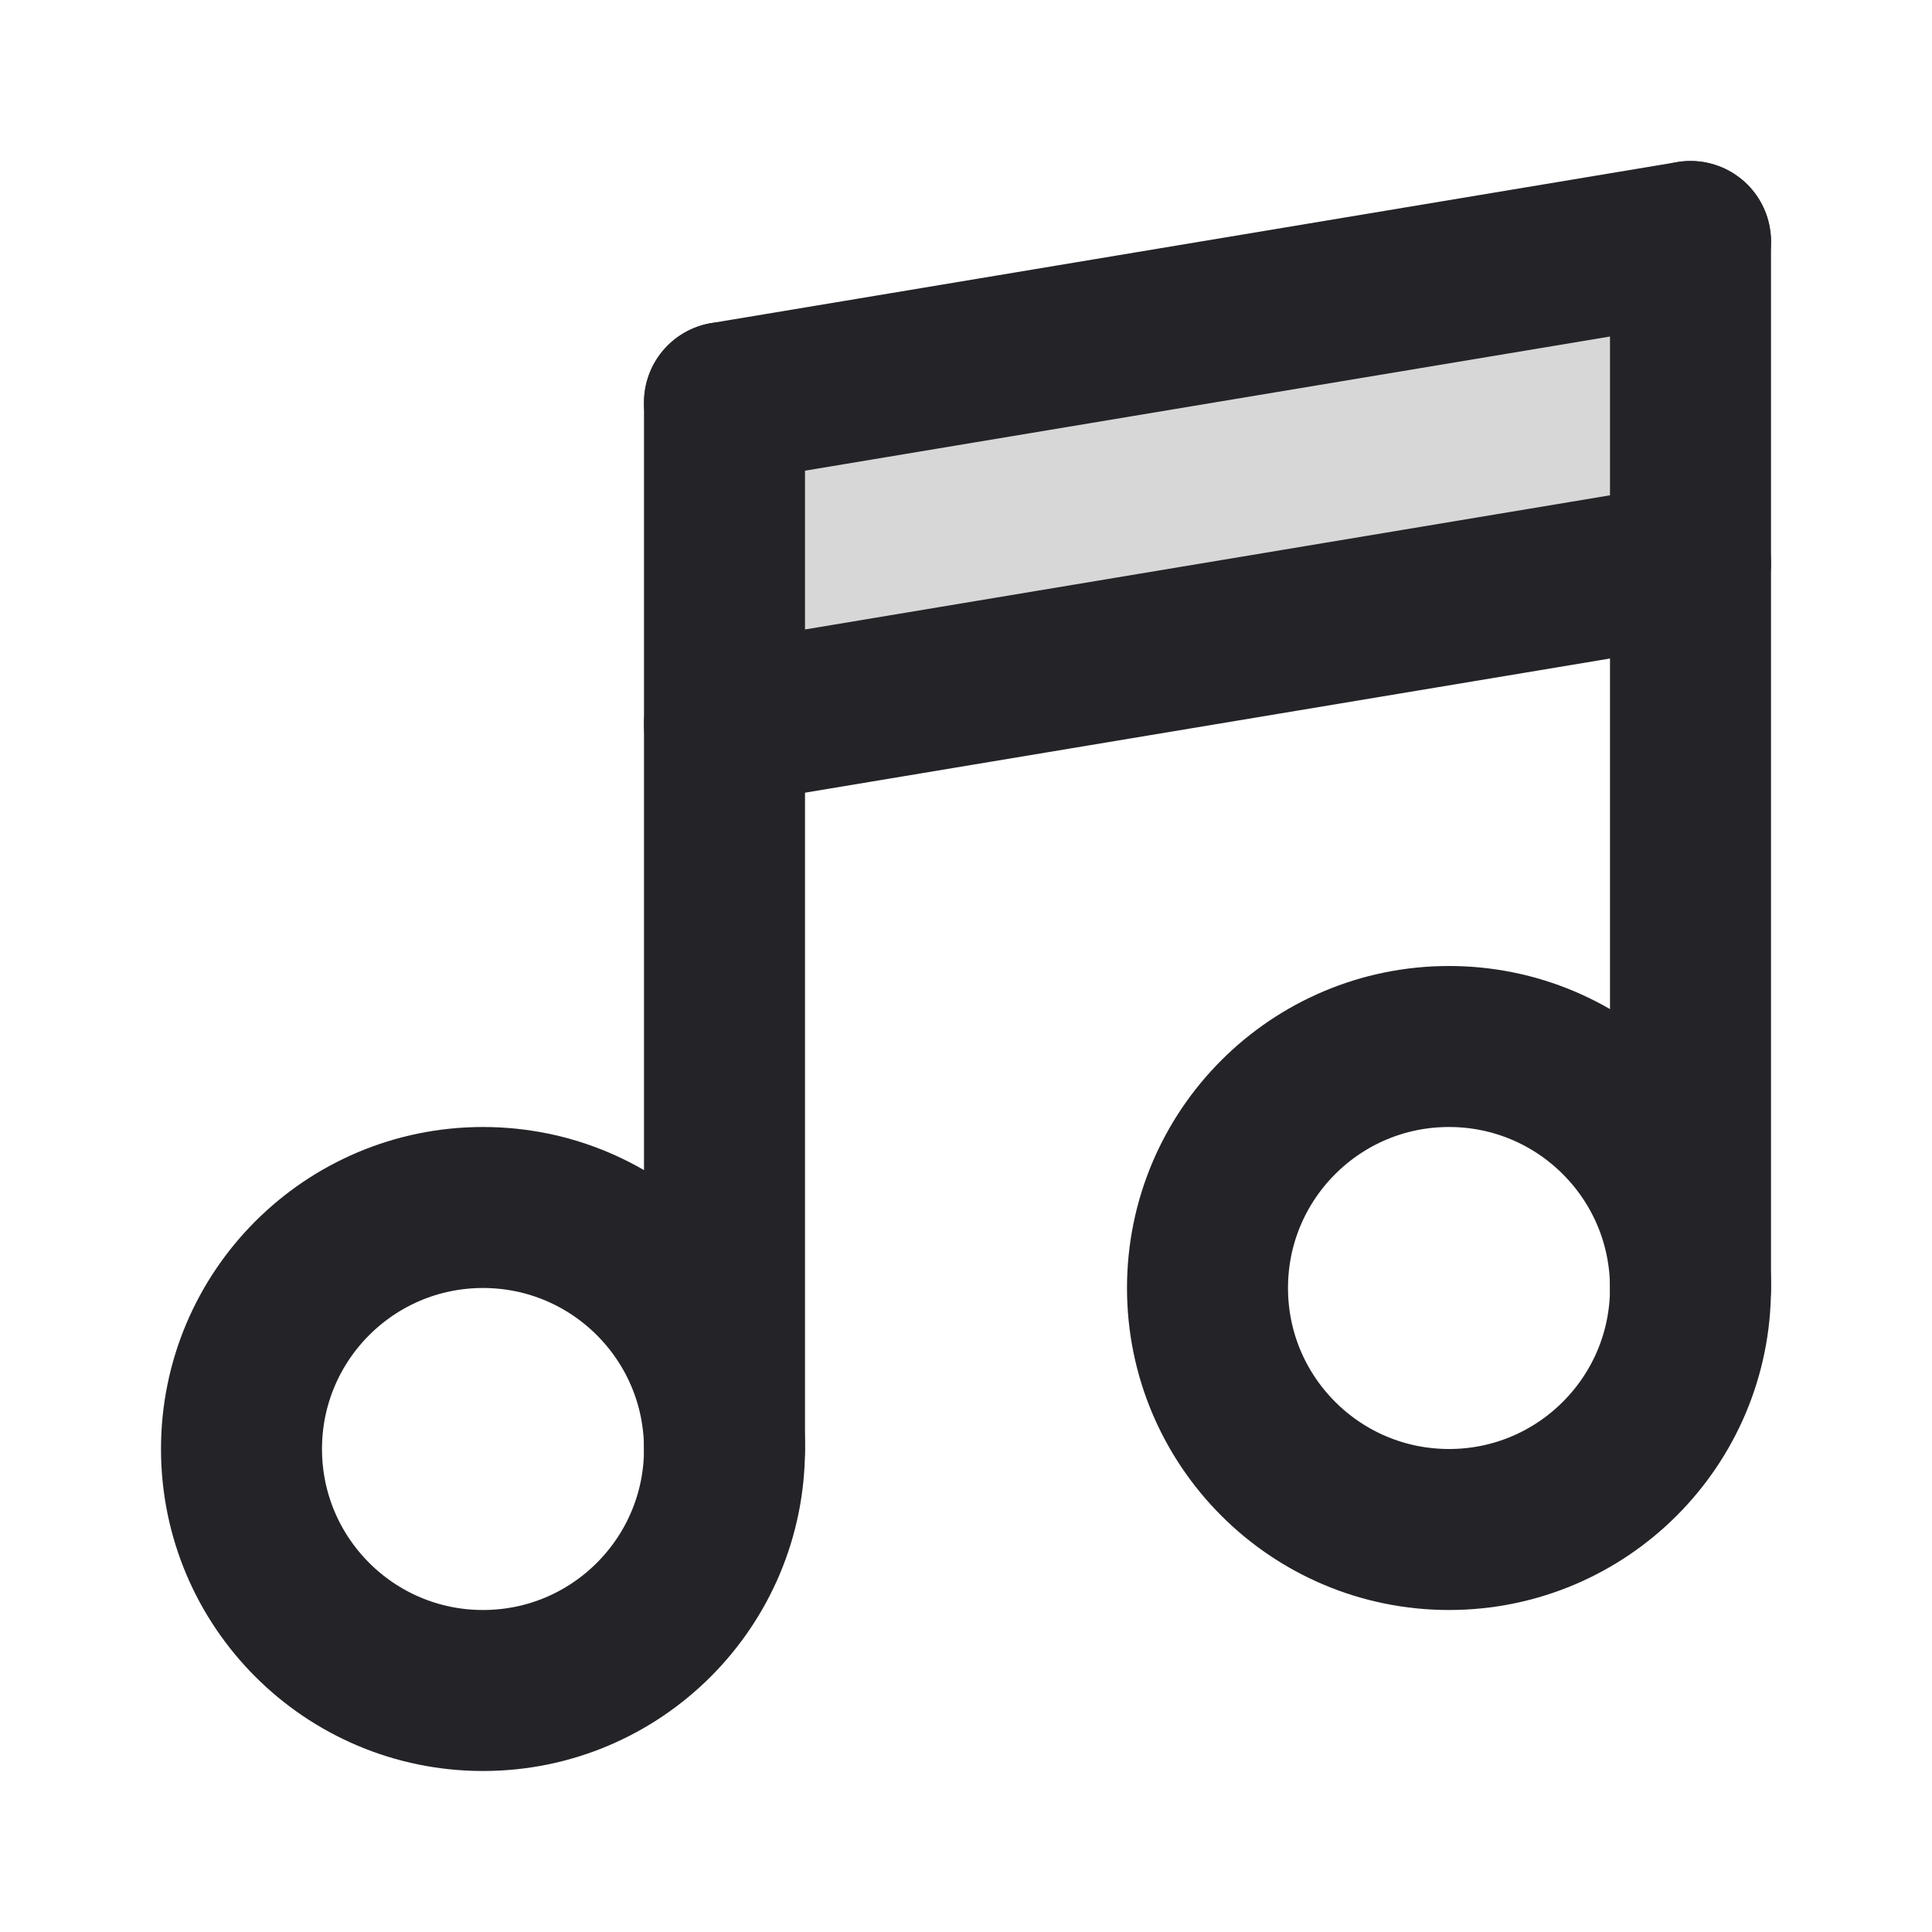 <svg width="24" height="24" viewBox="0 0 24 24" fill="none" xmlns="http://www.w3.org/2000/svg">
<path d="M9 9V5L21 3V7L9 9Z" fill="black" fill-opacity="0.16"/>
<circle cx="6" cy="18" r="3" stroke="#242328" stroke-width="2" stroke-linecap="round" stroke-linejoin="round"/>
<path d="M9 18V5" stroke="#242328" stroke-width="2" stroke-linecap="round" stroke-linejoin="round"/>
<path d="M21 3L9 5" stroke="#242328" stroke-width="2" stroke-linecap="round"/>
<path d="M21 7L9 9" stroke="#242328" stroke-width="2" stroke-linecap="round"/>
<circle cx="18" cy="16" r="3" stroke="#242328" stroke-width="2" stroke-linecap="round" stroke-linejoin="round"/>
<path d="M21 16V3" stroke="#242328" stroke-width="2" stroke-linecap="round" stroke-linejoin="round"/>
</svg>
